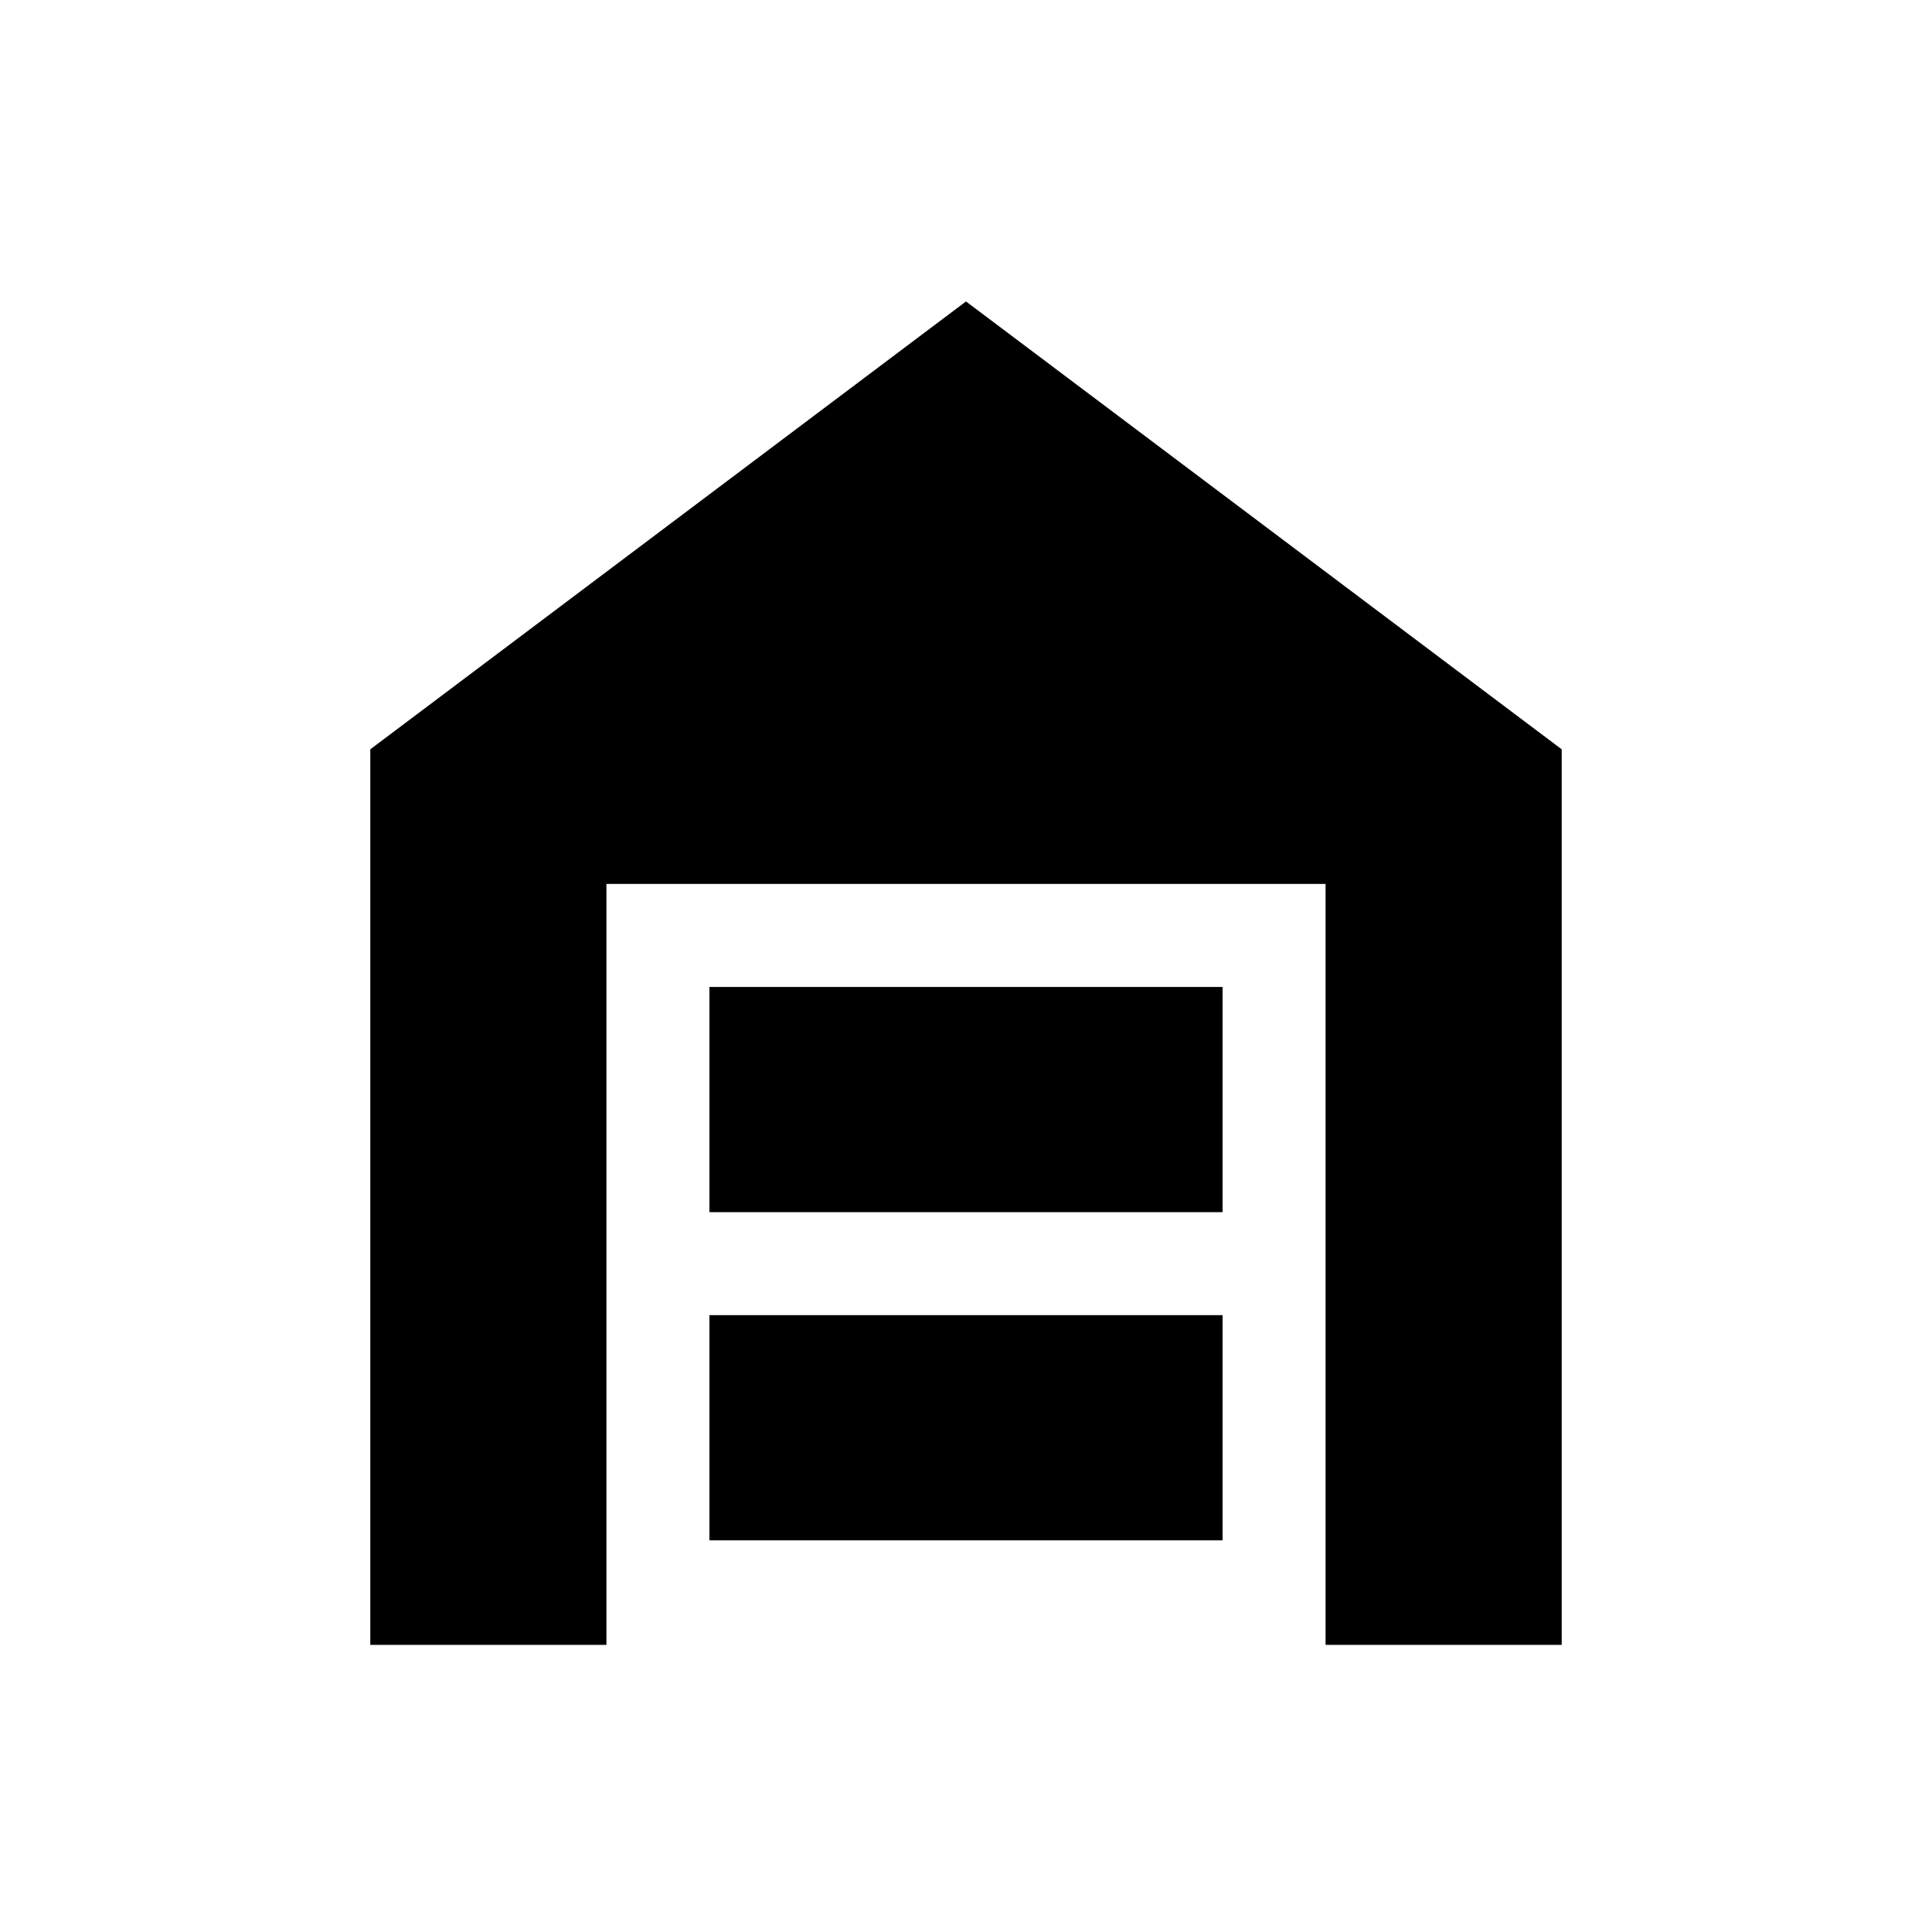 <svg xmlns="http://www.w3.org/2000/svg" height="40" viewBox="0 -960 960 960" width="40"><path d="M184-142.67v-445l296-222.54 296 222.54v445H658.67v-378.1H301.33v378.1H184Zm168.51-51.95h254.98v-111.89H352.51v111.89Zm0-163.07h254.98v-111.9H352.51v111.9Z"/></svg>